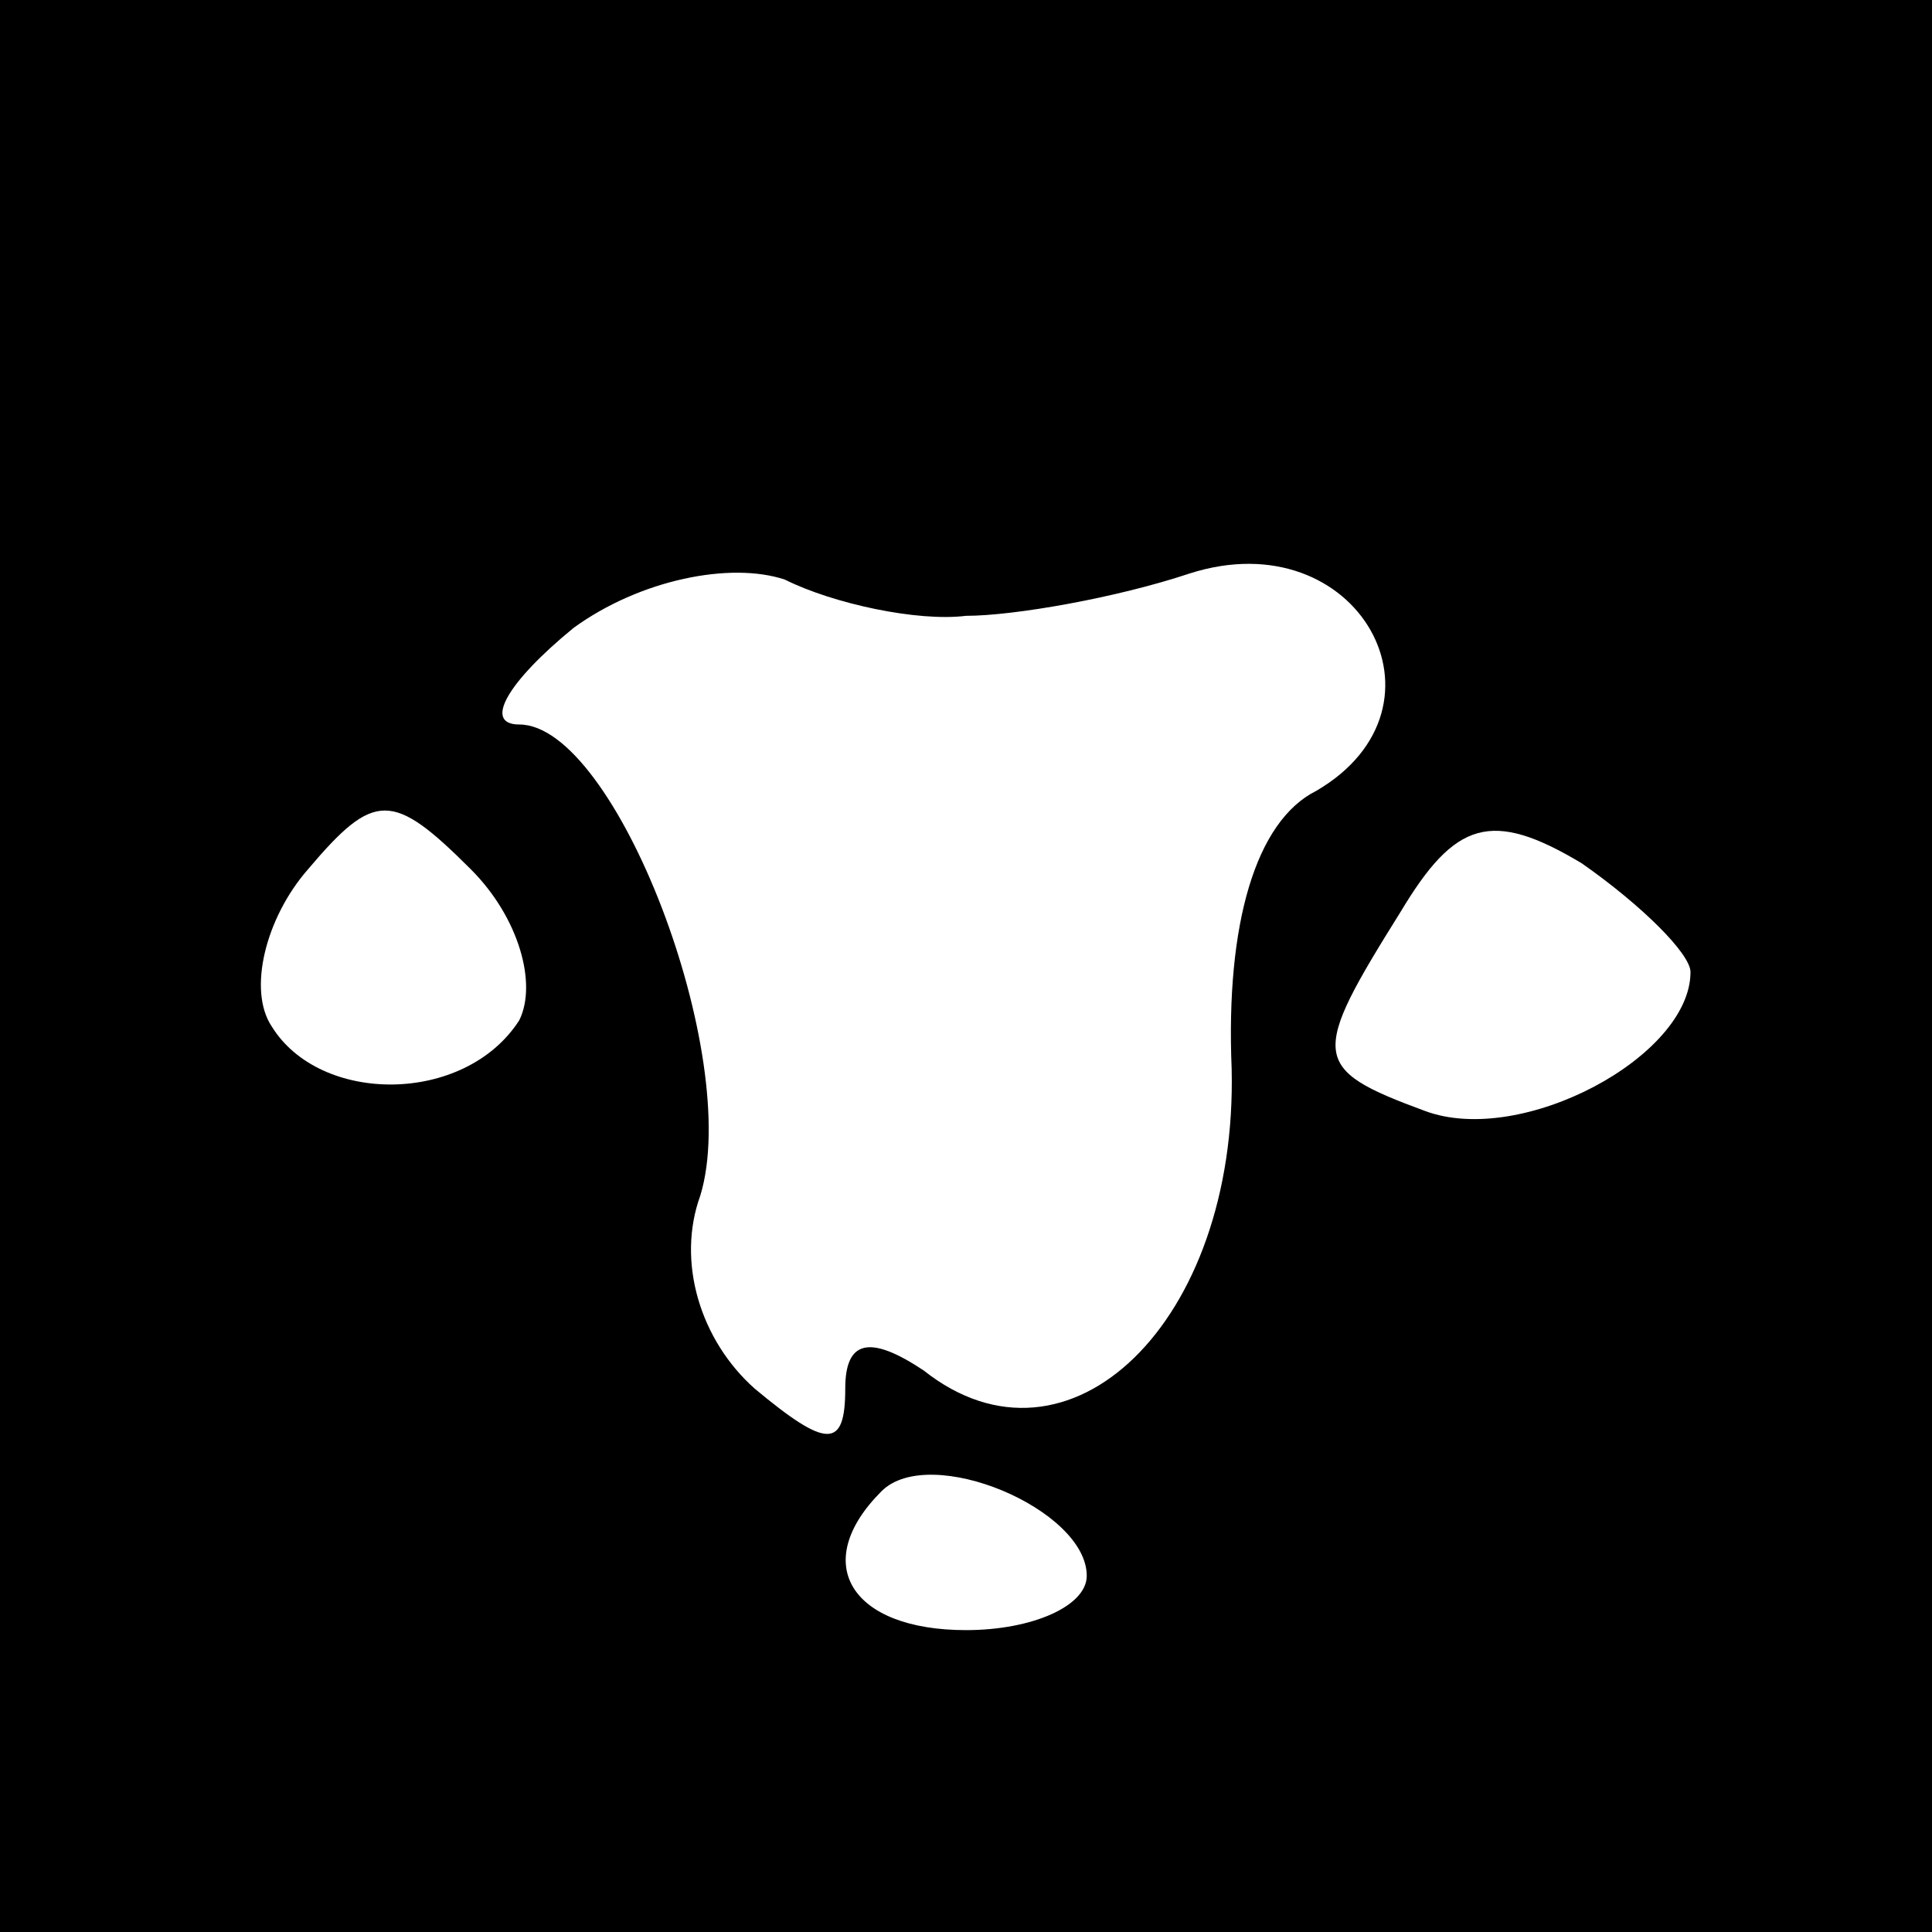 <?xml version="1.0" standalone="no"?>
<!DOCTYPE svg PUBLIC "-//W3C//DTD SVG 20010904//EN"
 "http://www.w3.org/TR/2001/REC-SVG-20010904/DTD/svg10.dtd">
<svg version="1.0" xmlns="http://www.w3.org/2000/svg"
 width="32pt" height="32pt" viewBox="0 0 32 32"
 preserveAspectRatio="xMidYMid meet">
<rect x="0" y="0" width="32" height="32" fill="#808080" stroke="none"/>
<g transform="translate(0,32) scale(0.1,-0.1)"
fill="#000000" stroke="none">
<path fill="#000000" stroke="none" d="M0 160 l0 -160 160 0 160 0 0 160 0
160 -160 0 -160 0 0 -160z"/>
<path fill="#ffffff" stroke="none" d="M160 218 c8 0 25 3 37 7 28 9 45 -22
21 -36 -10 -5 -15 -22 -14 -46 1 -42 -27 -69 -51 -50 -9 6 -13 5 -13 -3 0 -10
-3 -10 -15 0 -9 8 -13 21 -9 32 7 23 -14 78 -30 78 -6 0 -2 7 9 16 11 8 26 11
35 8 8 -4 22 -7 30 -6z"/>
<path fill="#ffffff" stroke="none" d="M86 151 c-9 -14 -33 -14 -41 -1 -4 6
-1 18 6 26 11 13 14 13 27 0 8 -8 11 -19 8 -25z"/>
<path fill="#ffffff" stroke="none" d="M280 159 c0 -14 -28 -29 -44 -23 -19 7
-19 9 -4 33 9 15 15 17 30 8 10 -7 18 -15 18 -18z"/>
<path fill="#ffffff" stroke="none" d="M180 59 c0 -5 -9 -9 -20 -9 -19 0 -26
11 -14 23 8 8 34 -3 34 -14z"/>
</g>
</svg>
